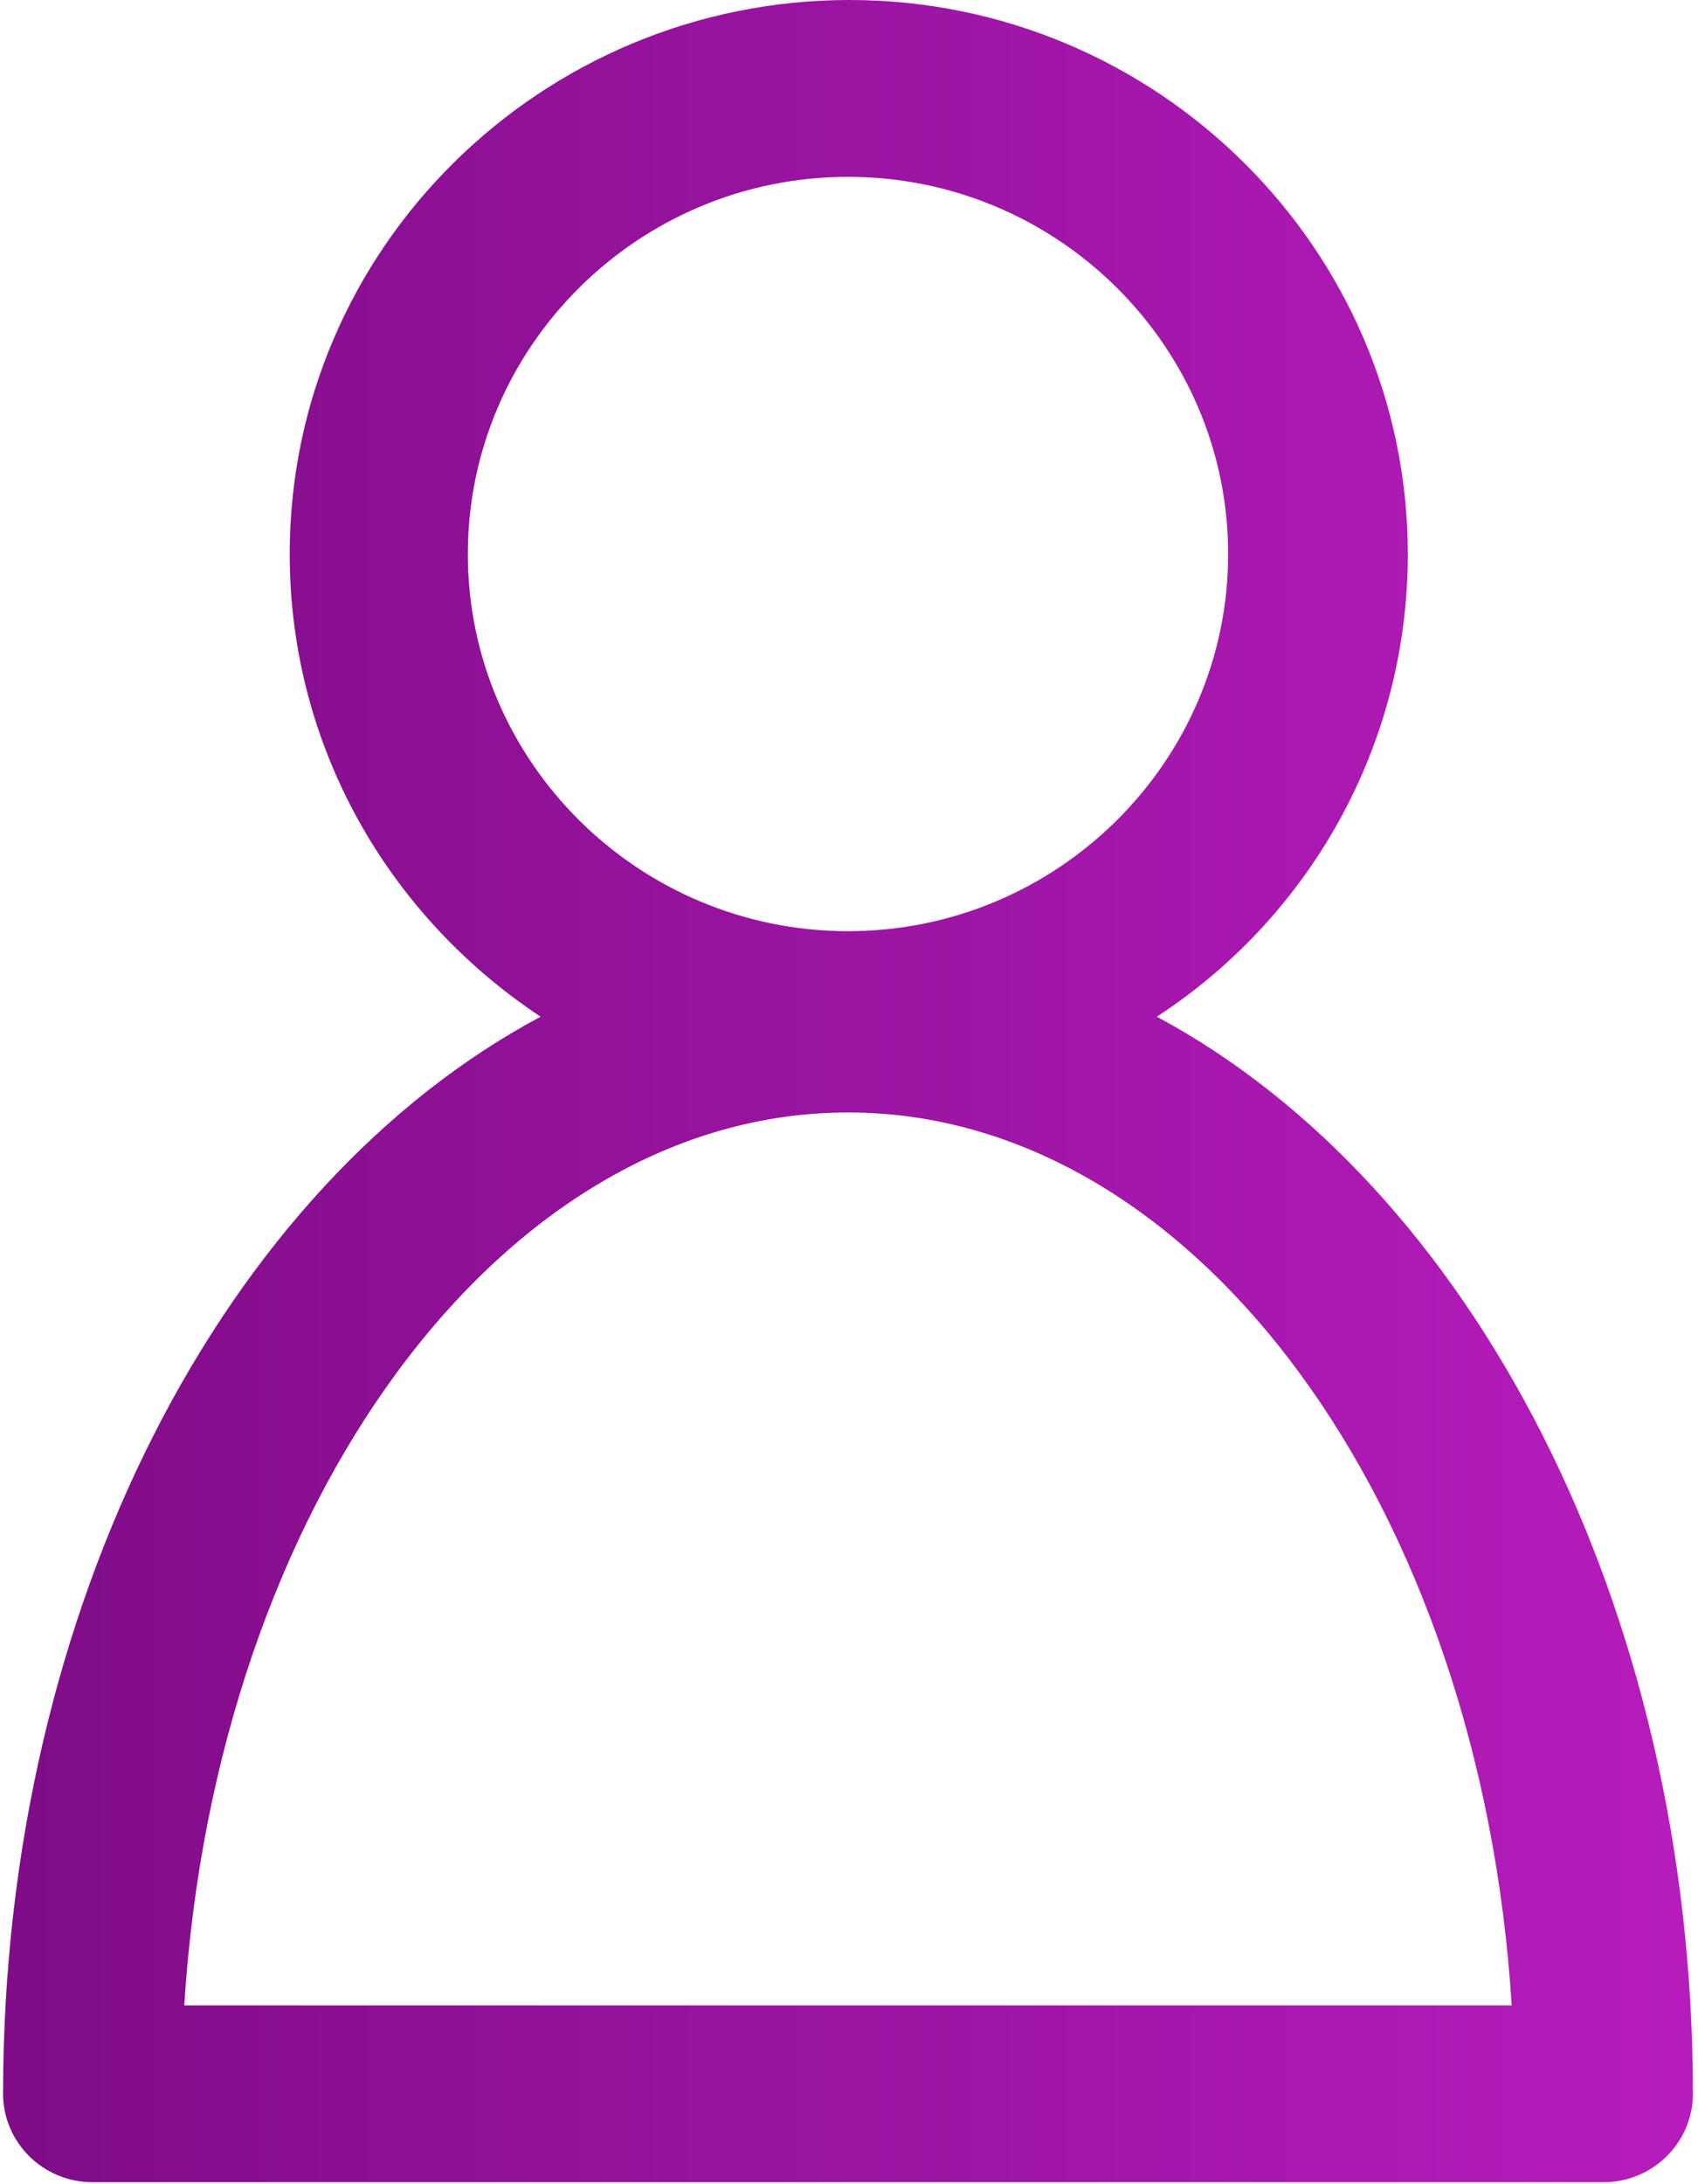 <?xml version="1.0" encoding="UTF-8"?>
<svg width="21px" height="27px" viewBox="0 0 21 27" version="1.1" xmlns="http://www.w3.org/2000/svg" xmlns:xlink="http://www.w3.org/1999/xlink">
    <!-- Generator: Sketch 49.3 (51167) - http://www.bohemiancoding.com/sketch -->
    <title>messenger-user-avatar</title>
    <desc>Created with Sketch.</desc>
    <defs>
        <linearGradient x1="100%" y1="50%" x2="0%" y2="50%" id="linearGradient-1">
            <stop stop-color="#B61CBC" offset="0%"></stop>
            <stop stop-color="#7F0C87" offset="100%"></stop>
        </linearGradient>
    </defs>
    <g id="Symbols" stroke="none" stroke-width="1" fill="none" fill-rule="evenodd">
        <g id="Header-Copy" transform="translate(-1115, -87)" fill="url(#linearGradient-1)" fill-rule="nonzero">
            <g id="messenger-user-avatar" transform="translate(1115, 87)">
                <path d="M0.038,25.883 C0.038,26.484 0.534,26.975 1.14,26.975 L19.835,26.975 C20.441,26.975 20.937,26.484 20.937,25.883 C20.937,19.835 18.182,14.644 14.307,12.568 C16.18,11.348 17.411,9.235 17.411,6.849 C17.411,3.078 14.307,0 10.506,0 C6.705,0 3.583,3.06 3.583,6.849 C3.583,9.235 4.813,11.329 6.686,12.568 C2.793,14.644 0.038,19.835 0.038,25.883 Z M10.488,2.186 C13.077,2.186 15.189,4.28 15.189,6.849 C15.189,9.417 13.077,11.511 10.488,11.511 C7.898,11.511 5.786,9.417 5.786,6.849 C5.786,4.28 7.898,2.186 10.488,2.186 Z M10.488,13.752 C14.785,13.752 18.311,18.615 18.696,24.79 L2.279,24.79 C2.664,18.615 6.19,13.752 10.488,13.752 Z" id="Shape"></path>
            </g>
        </g>
    </g>
</svg>